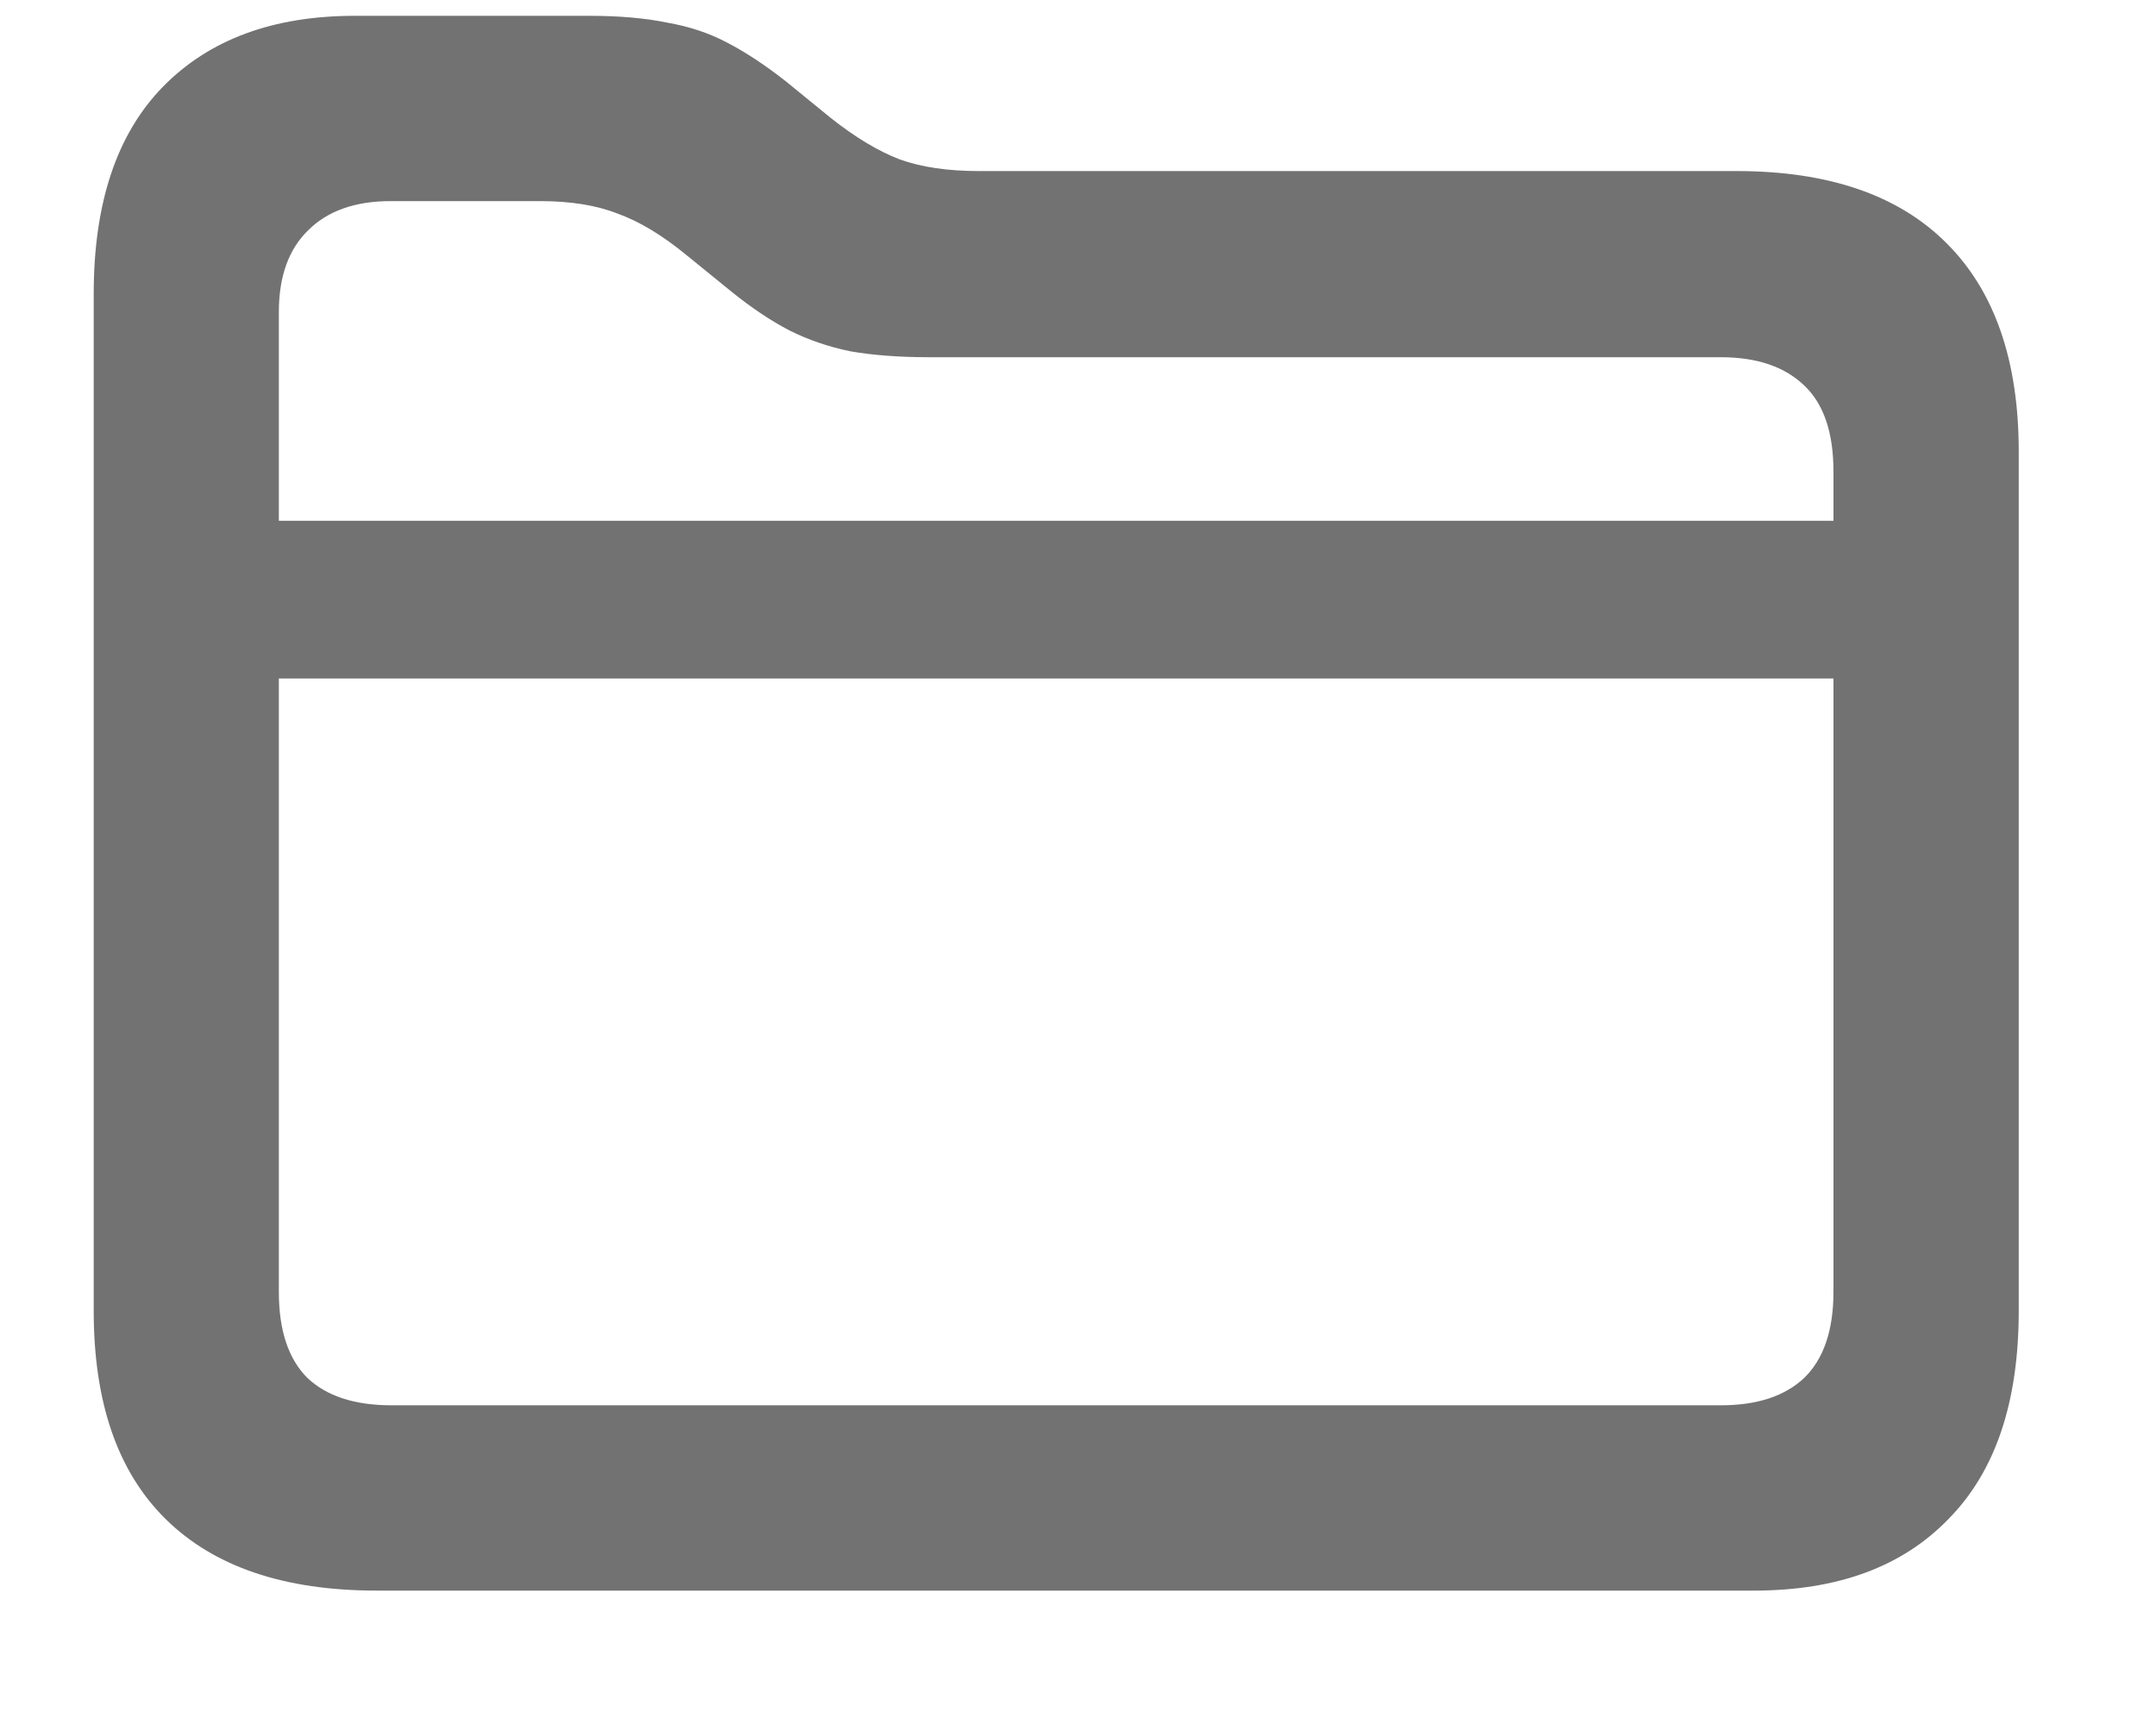 <svg width="15" height="12" viewBox="0 0 15 12" fill="none" xmlns="http://www.w3.org/2000/svg">
<path d="M2.62 11.065C1.977 11.065 1.488 10.899 1.151 10.566C0.818 10.237 0.652 9.755 0.652 9.12V2.044C0.652 1.413 0.812 0.933 1.133 0.604C1.455 0.275 1.9 0.11 2.469 0.11H4.1C4.309 0.11 4.489 0.126 4.64 0.157C4.795 0.184 4.934 0.23 5.058 0.296C5.186 0.362 5.321 0.451 5.464 0.563L5.778 0.819C5.948 0.954 6.109 1.051 6.26 1.109C6.411 1.163 6.594 1.19 6.811 1.19H12.082C12.721 1.19 13.207 1.357 13.54 1.689C13.876 2.022 14.045 2.506 14.045 3.141V9.12C14.045 9.755 13.882 10.237 13.557 10.566C13.236 10.899 12.785 11.065 12.204 11.065H2.62ZM2.724 9.776H11.972C12.224 9.776 12.417 9.713 12.553 9.585C12.688 9.453 12.756 9.254 12.756 8.987V3.28C12.756 3.009 12.688 2.81 12.553 2.682C12.417 2.551 12.224 2.485 11.972 2.485H6.463C6.254 2.485 6.072 2.471 5.917 2.444C5.766 2.413 5.625 2.365 5.493 2.299C5.366 2.233 5.232 2.144 5.093 2.032L4.779 1.777C4.609 1.637 4.448 1.54 4.297 1.486C4.15 1.428 3.97 1.399 3.757 1.399H2.718C2.471 1.399 2.279 1.467 2.144 1.602C2.008 1.734 1.94 1.924 1.94 2.171V8.987C1.94 9.254 2.006 9.453 2.138 9.585C2.273 9.713 2.469 9.776 2.724 9.776ZM1.47 4.72V3.623H13.243V4.72H1.47Z" fill="#727272"/>
</svg>
